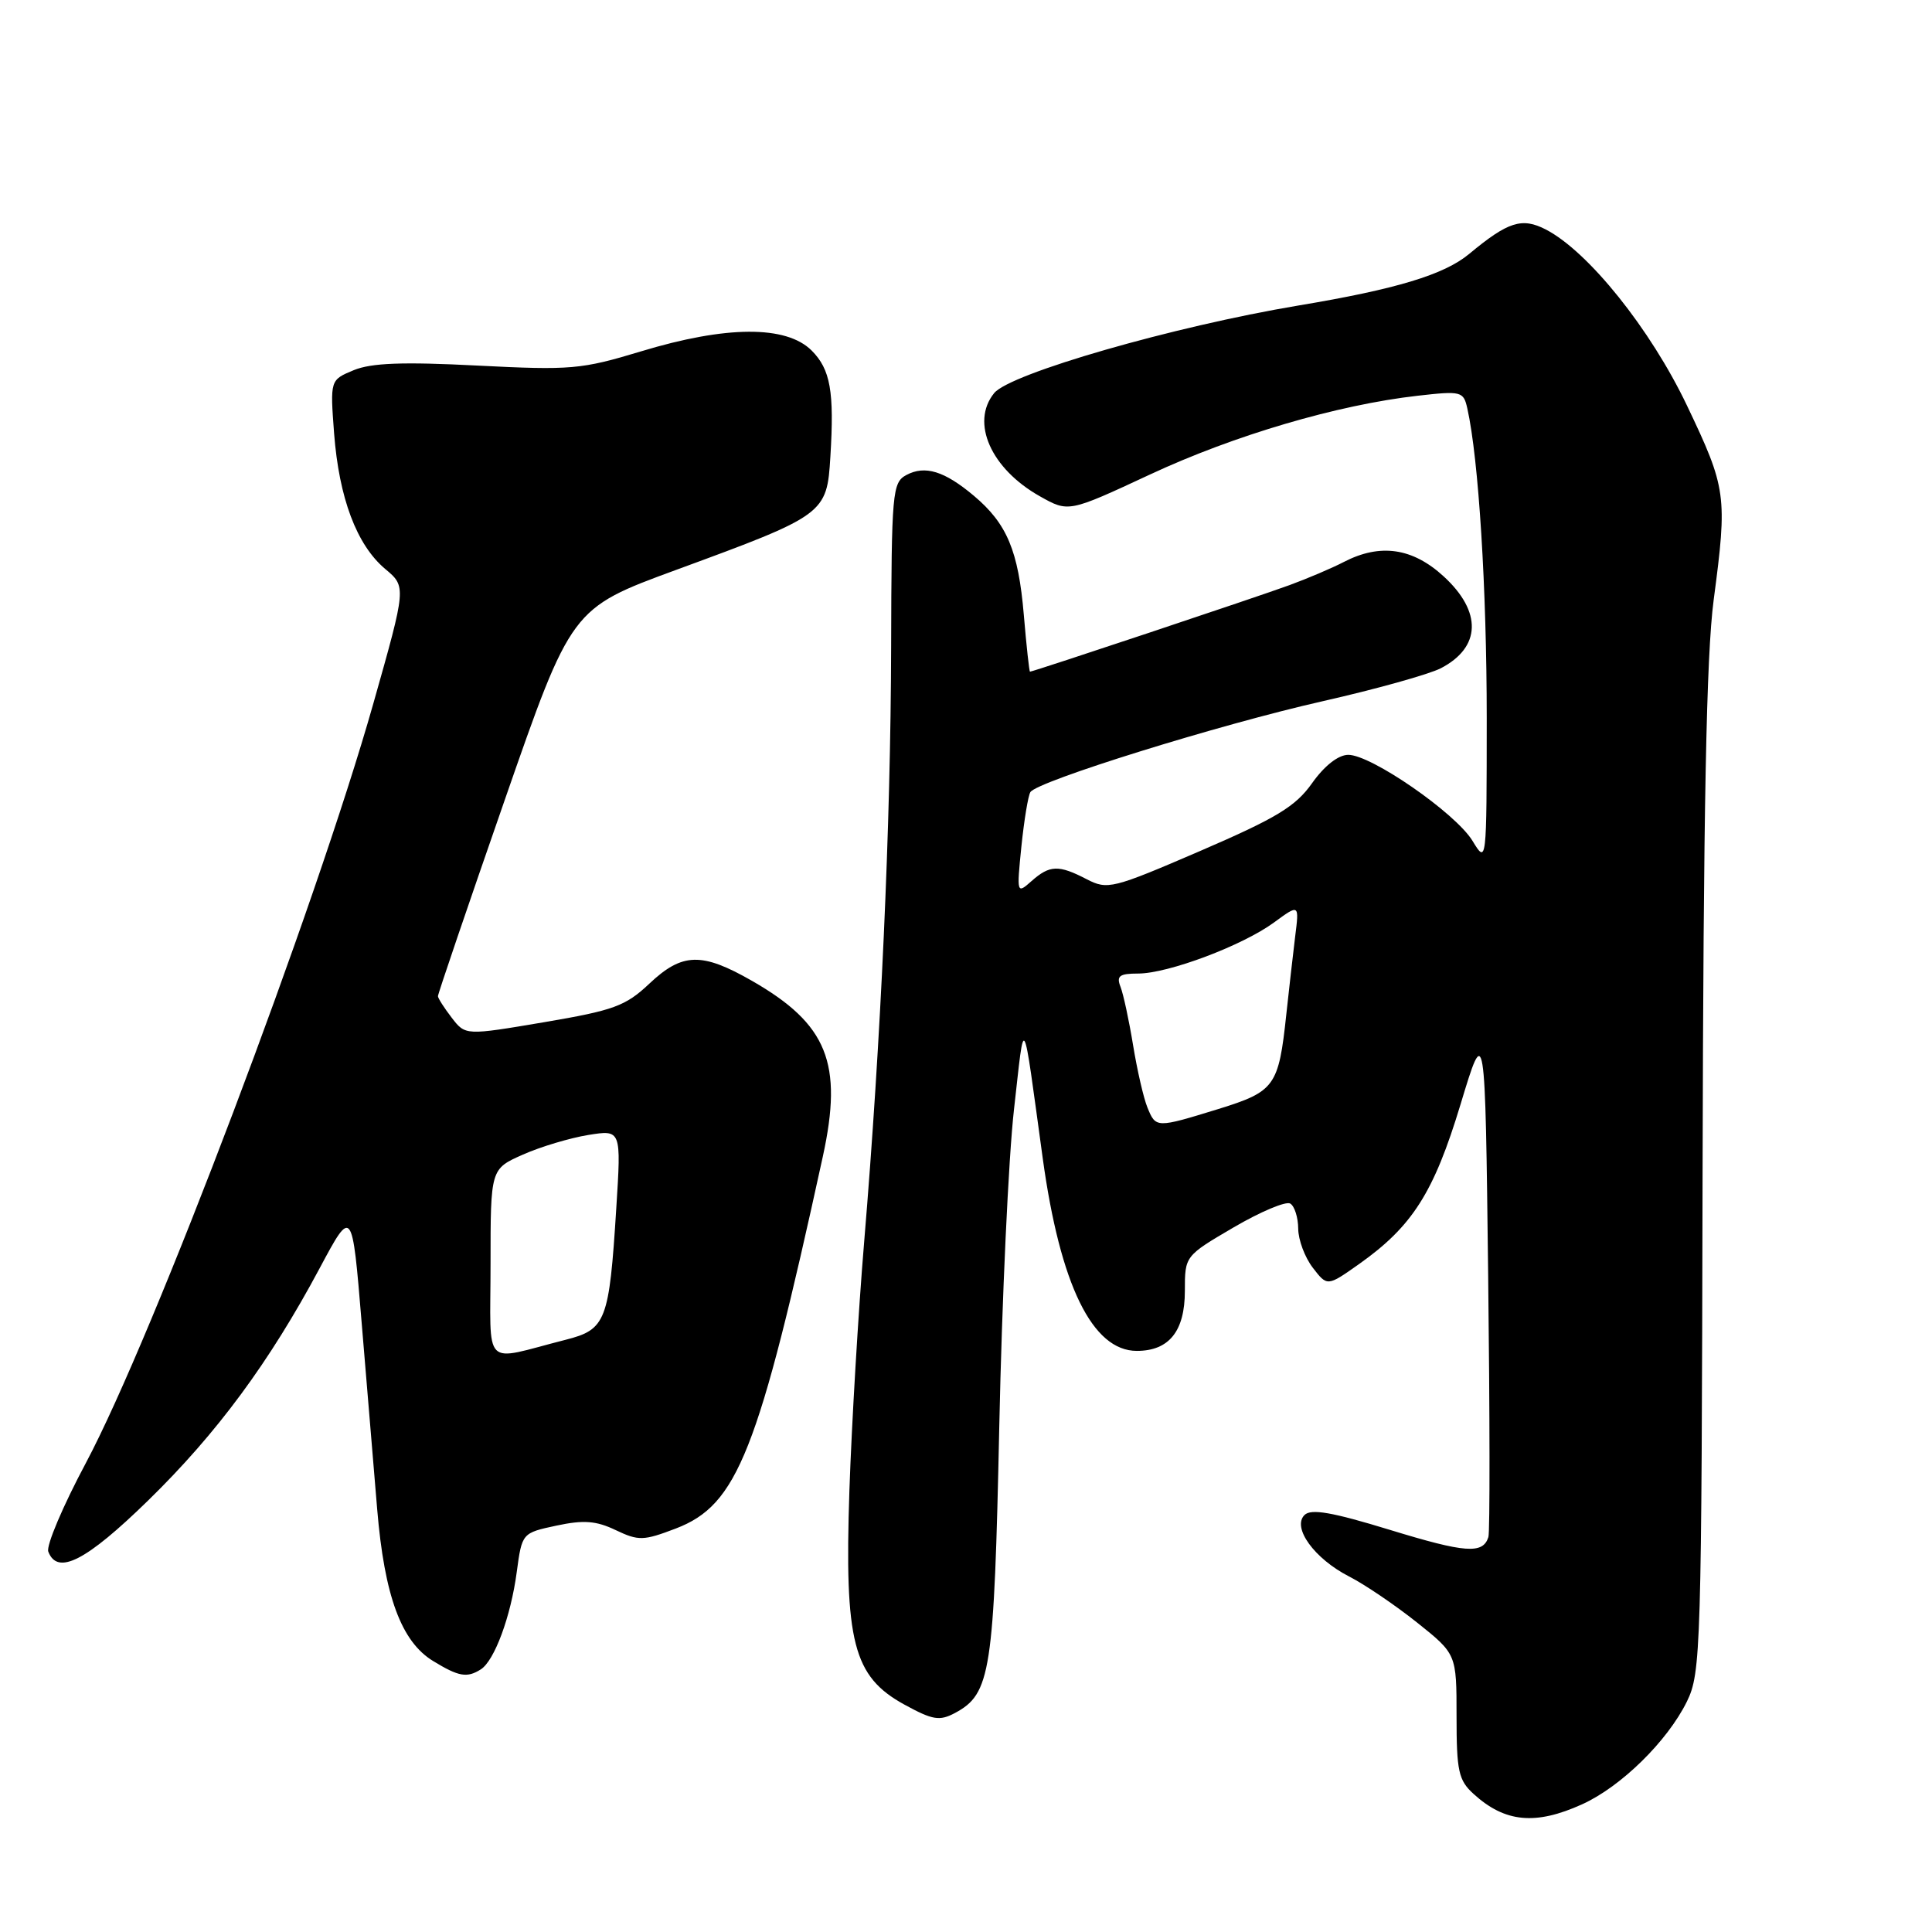 <?xml version="1.0" encoding="UTF-8" standalone="no"?>
<!DOCTYPE svg PUBLIC "-//W3C//DTD SVG 1.1//EN" "http://www.w3.org/Graphics/SVG/1.1/DTD/svg11.dtd" >
<svg xmlns="http://www.w3.org/2000/svg" xmlns:xlink="http://www.w3.org/1999/xlink" version="1.1" viewBox="0 0 256 256">
 <g >
 <path fill="currentColor"
d=" M 209.66 239.07 C 214.81 236.73 220.93 230.72 223.52 225.47 C 225.38 221.66 225.47 218.76 225.60 155.50 C 225.71 107.06 226.10 86.84 227.07 79.50 C 228.90 65.67 228.77 64.72 223.53 53.73 C 218.70 43.60 210.46 33.32 204.83 30.41 C 201.67 28.78 199.83 29.36 194.68 33.64 C 191.36 36.40 185.02 38.32 172.00 40.49 C 155.52 43.25 133.83 49.49 131.73 52.09 C 128.58 55.98 131.30 62.11 137.79 65.76 C 141.59 67.90 141.59 67.90 152.39 62.87 C 163.54 57.67 177.25 53.64 187.83 52.44 C 193.65 51.78 193.92 51.85 194.43 54.13 C 195.93 60.84 197.00 77.99 197.00 95.21 C 196.99 114.50 196.99 114.50 195.11 111.41 C 192.86 107.73 181.67 99.99 178.64 100.02 C 177.32 100.03 175.48 101.48 173.86 103.77 C 171.67 106.87 169.15 108.39 159.05 112.75 C 147.40 117.77 146.76 117.93 143.99 116.50 C 140.27 114.57 139.10 114.61 136.68 116.75 C 134.73 118.48 134.71 118.42 135.34 112.16 C 135.70 108.68 136.23 105.44 136.53 104.96 C 137.42 103.52 161.59 96.00 175.28 92.91 C 182.31 91.32 189.35 89.35 190.91 88.55 C 196.25 85.78 196.40 81.06 191.30 76.38 C 187.17 72.59 182.89 71.97 178.07 74.46 C 176.51 75.27 173.27 76.65 170.87 77.53 C 166.77 79.04 136.90 89.00 136.48 89.00 C 136.38 89.00 136.01 85.61 135.66 81.47 C 134.94 72.98 133.43 69.38 129.04 65.69 C 125.15 62.42 122.57 61.62 120.10 62.94 C 118.24 63.94 118.13 65.16 118.08 85.75 C 118.02 109.42 116.73 137.85 114.51 164.50 C 113.73 173.85 112.85 188.70 112.55 197.50 C 111.88 217.61 113.04 222.14 119.84 225.87 C 123.59 227.92 124.49 228.07 126.54 226.98 C 131.28 224.44 131.72 221.61 132.41 189.00 C 132.76 172.22 133.64 153.32 134.36 147.00 C 135.81 134.23 135.43 133.58 138.17 153.50 C 140.48 170.26 144.75 179.00 150.63 179.00 C 154.91 179.00 157.00 176.39 157.00 171.05 C 157.00 166.42 157.00 166.42 163.47 162.63 C 167.03 160.55 170.40 159.13 170.97 159.48 C 171.54 159.83 172.01 161.33 172.02 162.81 C 172.03 164.29 172.90 166.62 173.96 167.99 C 175.87 170.47 175.87 170.47 180.09 167.49 C 187.15 162.49 189.99 158.03 193.53 146.33 C 196.79 135.55 196.79 135.55 197.19 169.03 C 197.41 187.44 197.43 203.03 197.22 203.67 C 196.49 205.95 194.20 205.79 184.15 202.71 C 176.51 200.37 173.72 199.88 172.85 200.75 C 171.18 202.42 174.16 206.53 178.76 208.89 C 180.82 209.94 184.86 212.68 187.75 214.98 C 193.00 219.17 193.00 219.17 193.00 227.41 C 193.00 234.68 193.26 235.89 195.25 237.70 C 199.42 241.50 203.47 241.88 209.66 239.07 Z  M 63.71 221.20 C 65.52 220.05 67.69 214.18 68.47 208.31 C 69.17 203.13 69.17 203.13 73.74 202.15 C 77.35 201.38 79.00 201.51 81.59 202.75 C 84.62 204.19 85.26 204.17 89.54 202.54 C 97.73 199.41 100.46 192.49 109.03 153.24 C 111.73 140.87 109.64 135.70 99.65 129.97 C 92.98 126.15 90.41 126.22 86.04 130.34 C 82.89 133.31 81.34 133.88 72.08 135.45 C 61.67 137.21 61.67 137.21 59.86 134.86 C 58.86 133.56 58.04 132.28 58.03 132.00 C 58.02 131.72 61.99 120.05 66.86 106.06 C 75.71 80.61 75.71 80.61 89.60 75.51 C 109.35 68.26 109.57 68.10 110.03 60.50 C 110.56 51.88 110.04 48.95 107.55 46.45 C 104.19 43.09 96.22 43.13 84.93 46.56 C 77.03 48.95 75.66 49.07 63.25 48.44 C 53.36 47.93 49.20 48.09 46.87 49.05 C 43.74 50.35 43.74 50.35 44.27 57.43 C 44.93 66.00 47.26 72.20 51.03 75.38 C 53.85 77.74 53.85 77.74 49.48 93.18 C 41.81 120.27 20.30 177.10 11.38 193.85 C 8.34 199.54 6.10 204.82 6.40 205.60 C 7.62 208.78 11.41 206.84 19.62 198.83 C 28.75 189.92 35.70 180.50 42.36 168.04 C 46.66 160.00 46.66 160.00 47.92 175.25 C 48.62 183.64 49.55 194.78 49.98 200.00 C 50.94 211.48 53.17 217.53 57.40 220.10 C 60.79 222.17 61.88 222.36 63.71 221.20 Z  M 152.04 146.75 C 151.53 145.51 150.68 141.80 150.14 138.50 C 149.60 135.20 148.85 131.71 148.47 130.75 C 147.91 129.32 148.33 129.00 150.80 129.00 C 154.79 129.00 164.65 125.29 168.83 122.22 C 172.16 119.78 172.16 119.78 171.61 124.14 C 171.32 126.54 170.79 131.17 170.44 134.43 C 169.43 143.94 168.93 144.63 161.44 146.95 C 153.19 149.49 153.16 149.49 152.04 146.75 Z  M 65.00 167.46 C 65.00 154.89 65.00 154.89 69.29 152.99 C 71.65 151.94 75.55 150.78 77.95 150.39 C 82.32 149.69 82.32 149.69 81.66 160.10 C 80.72 175.09 80.30 176.17 74.94 177.53 C 63.74 180.38 65.00 181.66 65.00 167.46 Z "/>
</g>
</svg>